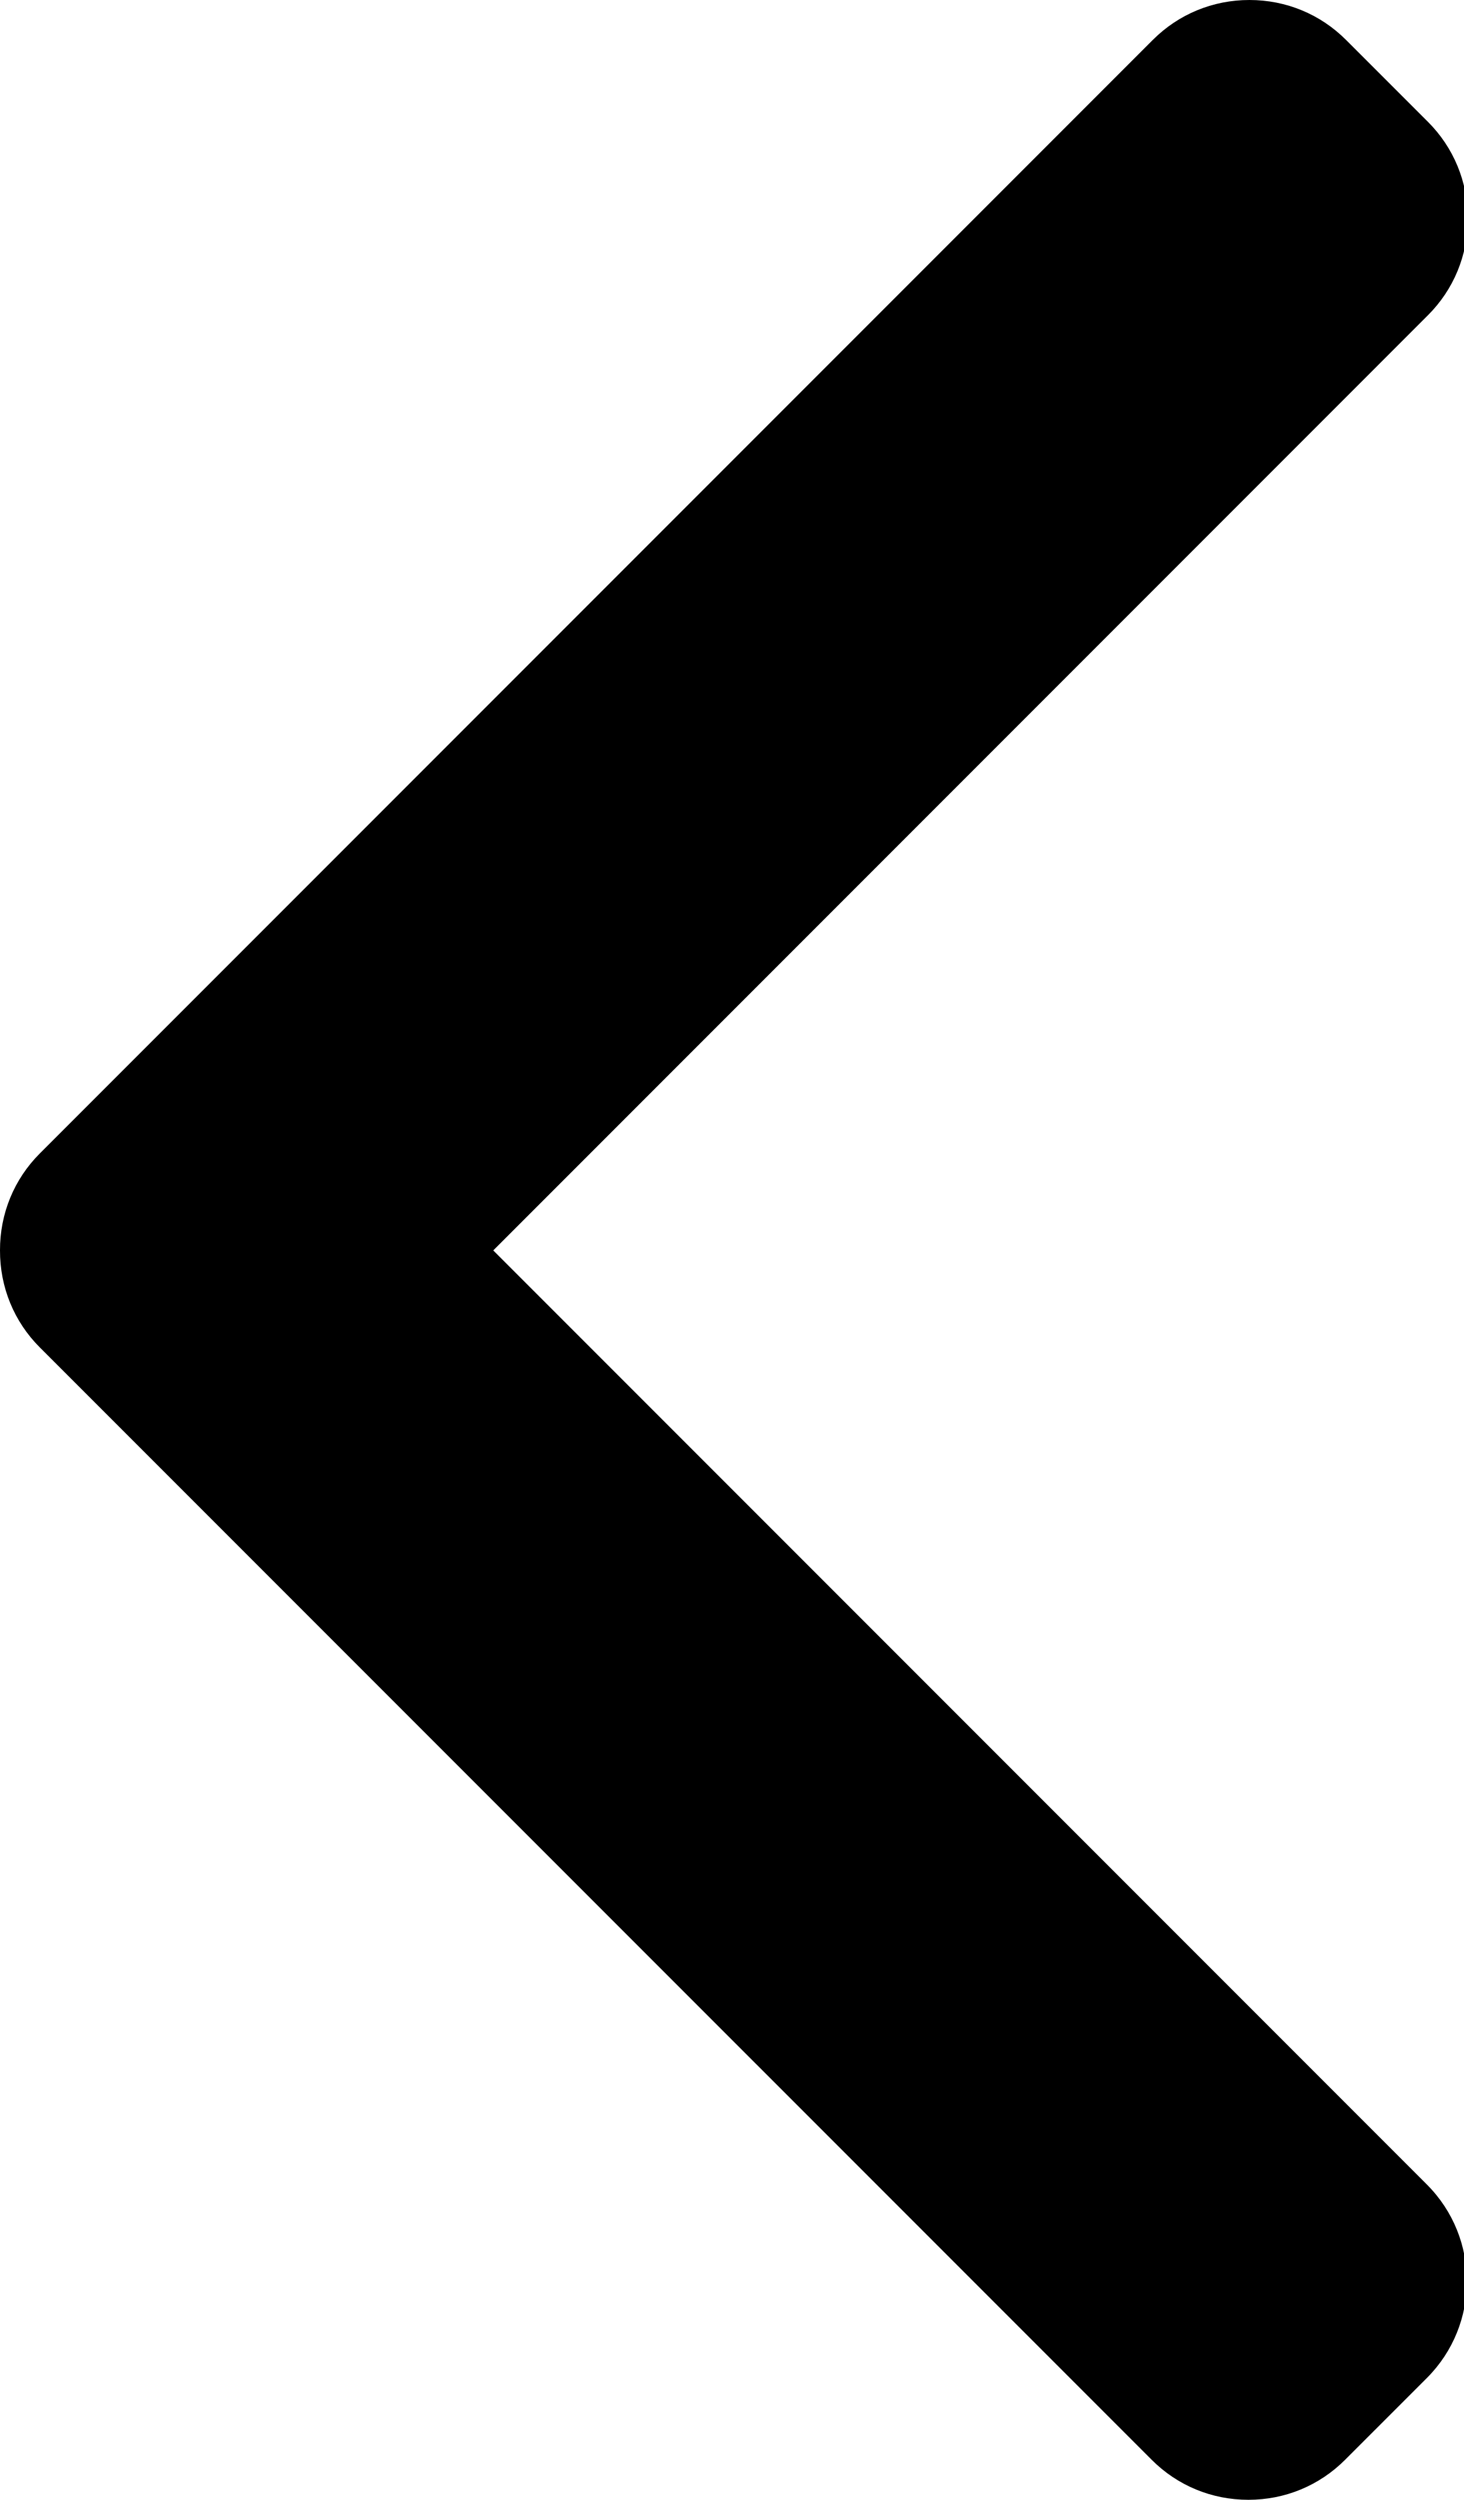 <svg xmlns="http://www.w3.org/2000/svg" viewBox="0 0 150 256">
  <path d="M 50.538 128.054 L 146.307 32.281 C 148.944 29.65 150.395 26.133 150.395 22.382 C 150.395 18.63 148.944 15.114 146.307 12.479 L 137.916 4.092 C 135.283 1.453 131.763 0 128.013 0 C 124.262 0 120.747 1.453 118.112 4.092 L 4.084 118.118 C 1.438 120.761 -0.01 124.293 0 128.048 C -0.01 131.819 1.436 135.347 4.084 137.992 L 118.006 251.908 C 120.641 254.547 124.156 256 127.909 256 C 131.659 256 135.174 254.547 137.811 251.908 L 146.201 243.521 C 151.66 238.061 151.66 229.174 146.201 223.717 L 50.538 128.054 Z"/>
</svg>
